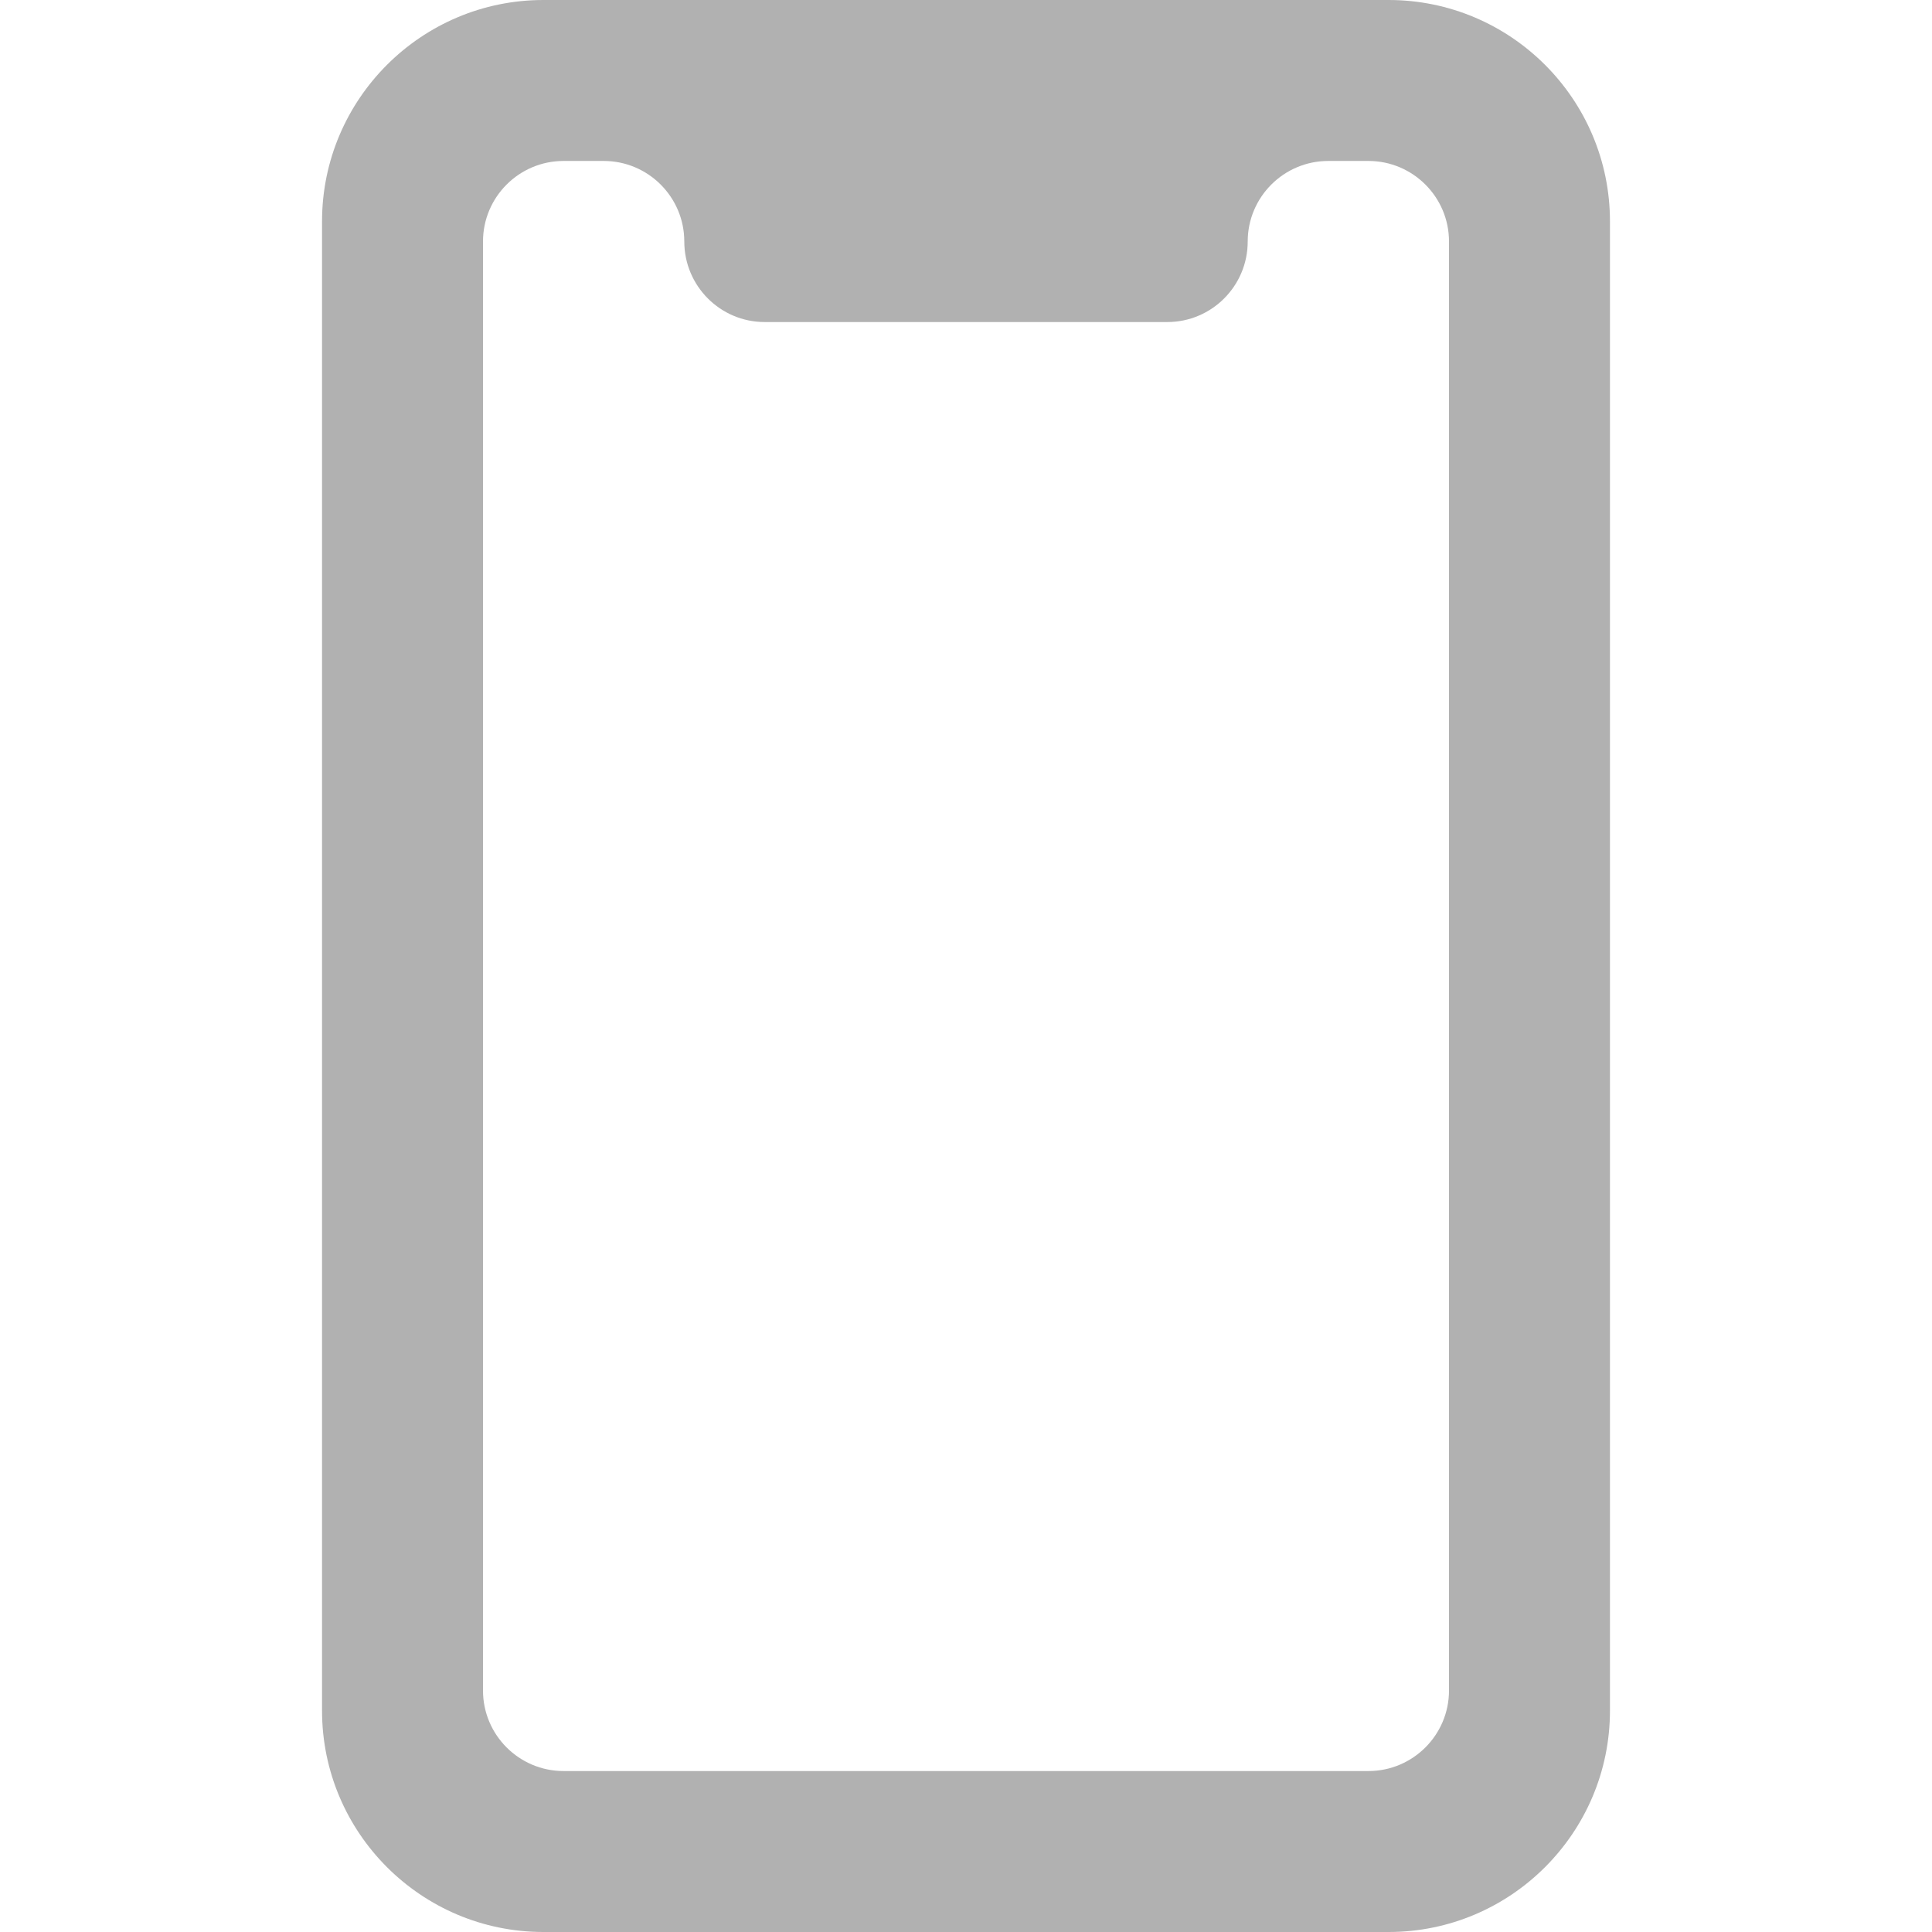 <svg width="16" height="16" viewBox="0 0 16 16" fill="none" xmlns="http://www.w3.org/2000/svg">
<g clip-path="url(#clip0_66_26)">
<path d="M11.5 0H10.667H5.333H4.5C3.489 0 2.667 0.822 2.667 1.833V14.167C2.667 15.178 3.489 16 4.5 16H11.5C12.511 16 13.333 15.178 13.333 14.167V1.833C13.333 0.822 12.511 0 11.5 0ZM12 14C12 14.368 11.701 14.667 11.333 14.667H4.667C4.299 14.667 4 14.368 4 14V2C4 1.632 4.299 1.333 4.667 1.333H5C5.368 1.333 5.667 1.632 5.667 2C5.667 2.368 5.965 2.667 6.333 2.667H9.667C10.035 2.667 10.333 2.368 10.333 2C10.333 1.632 10.632 1.333 11 1.333H11.333C11.701 1.333 12 1.632 12 2V14Z" fill="#B1B1B1"/>
</g>
<defs>
<clipPath id="clip0_66_26">
<rect width="16" height="16" fill="white"/>
</clipPath>
</defs>
</svg>
